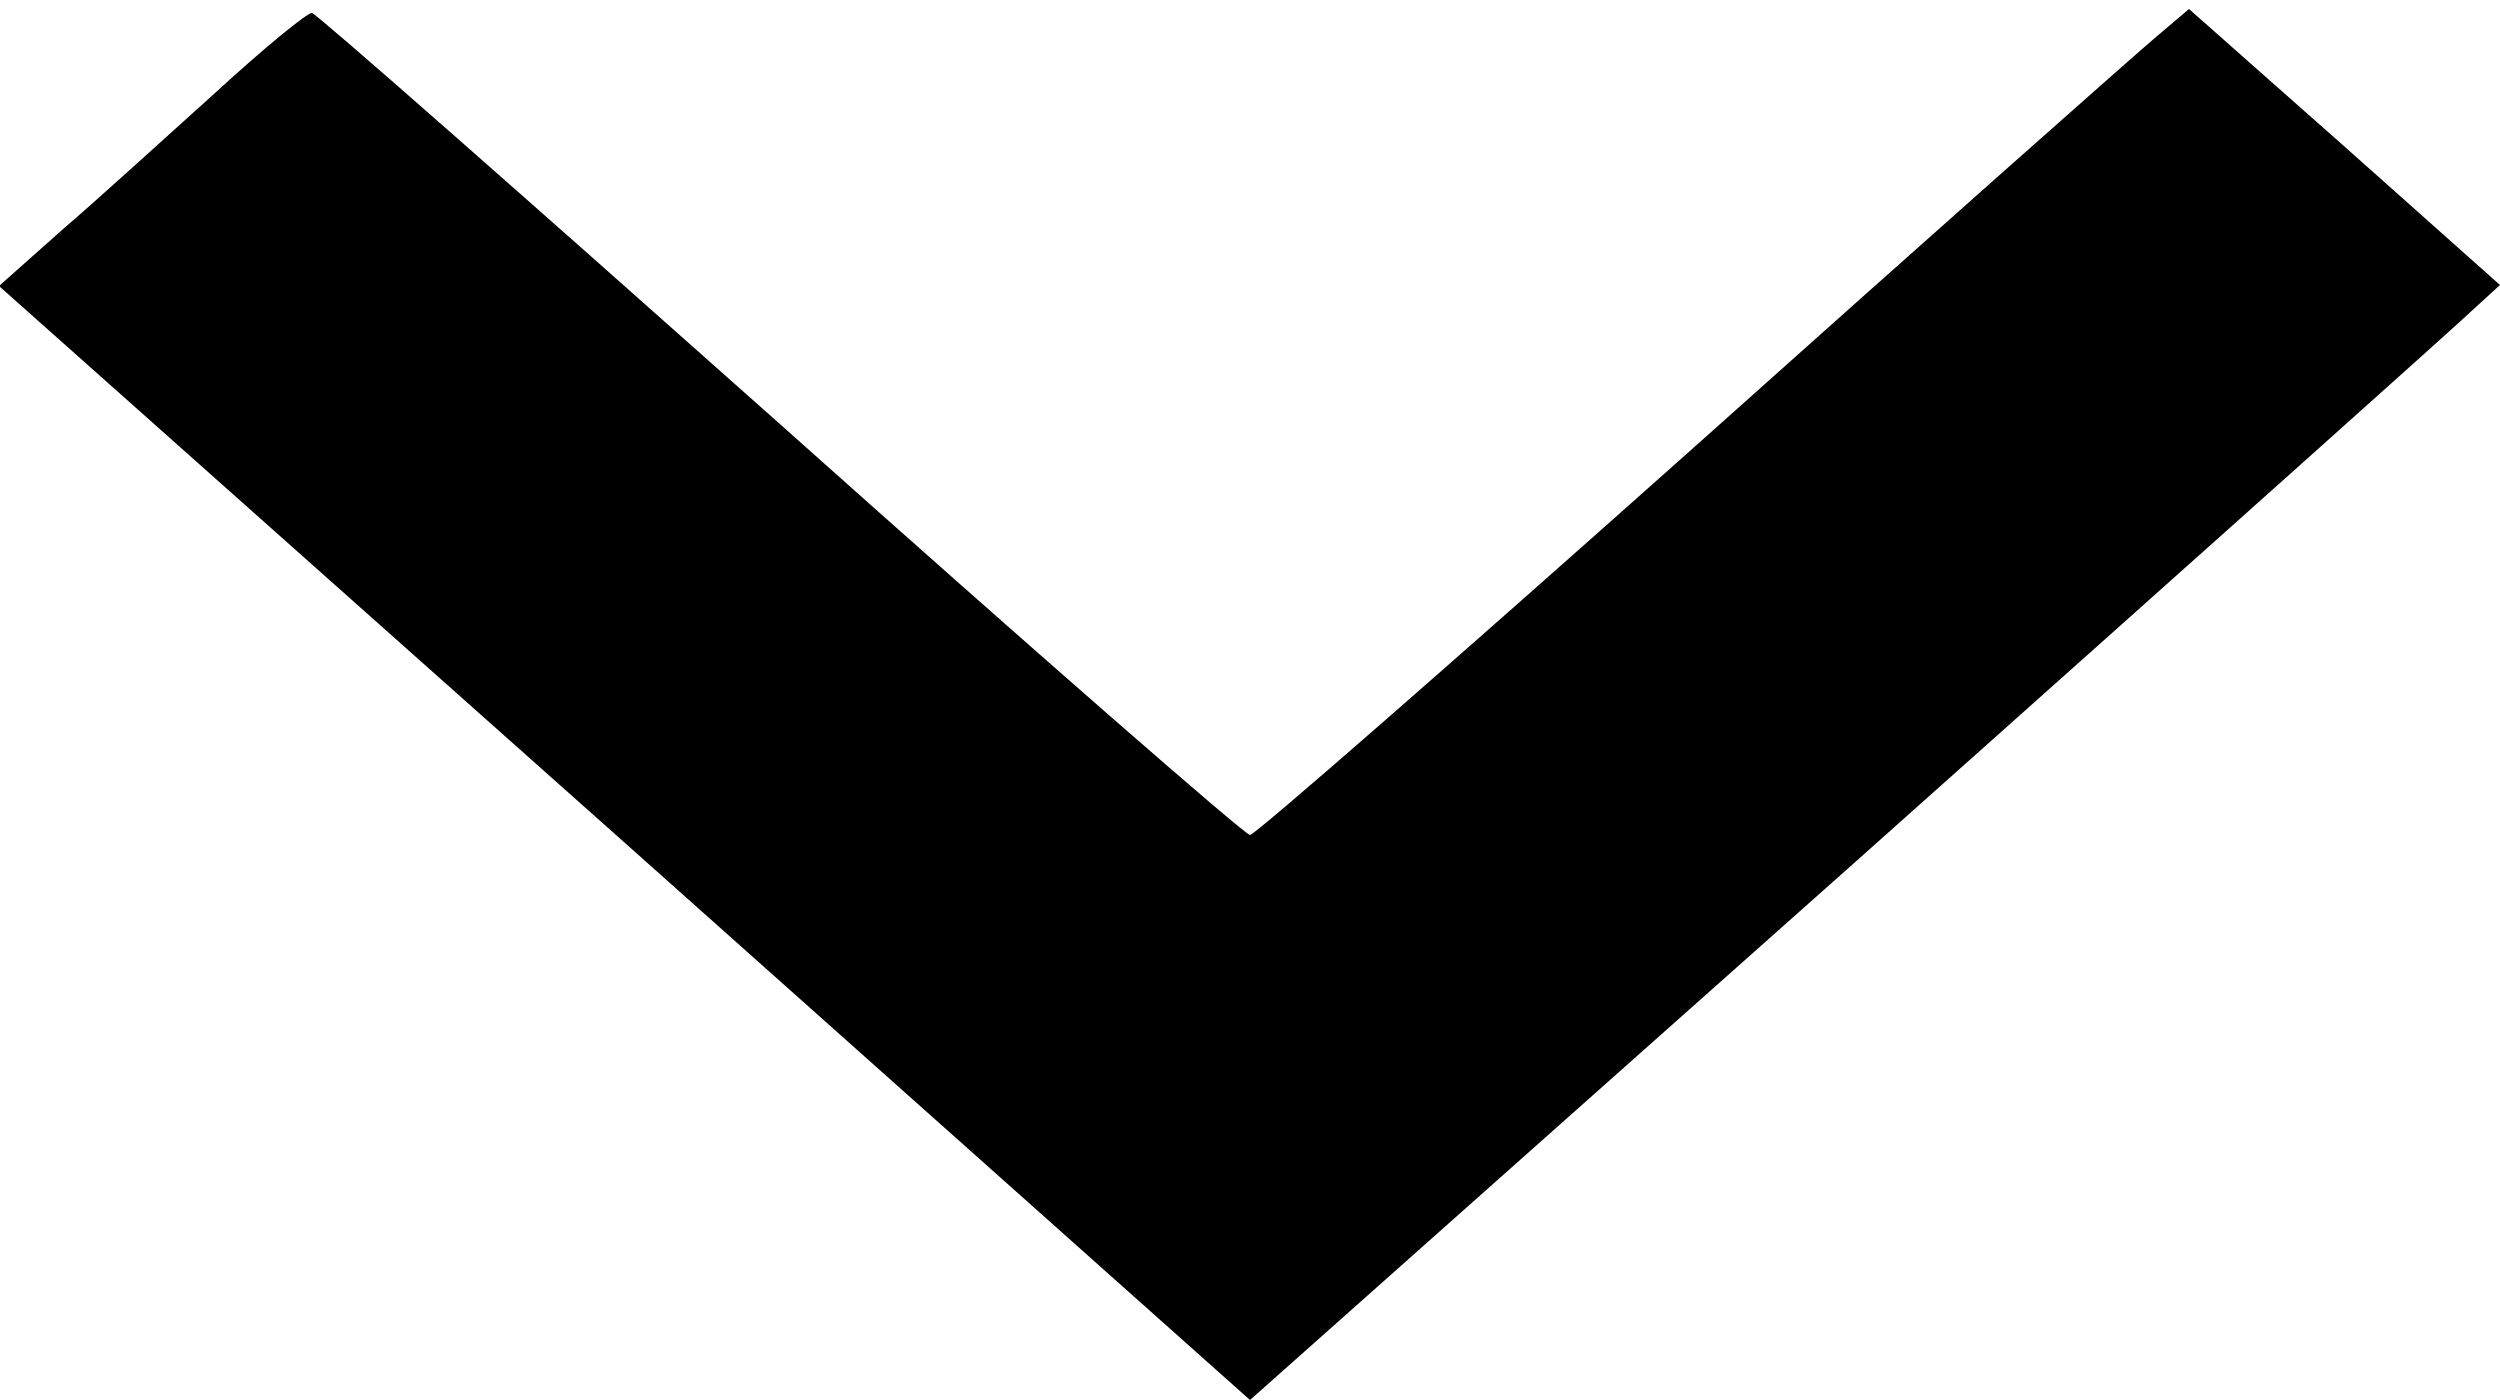 <?xml version="1.0" standalone="no"?>
<!DOCTYPE svg PUBLIC "-//W3C//DTD SVG 20010904//EN"
 "http://www.w3.org/TR/2001/REC-SVG-20010904/DTD/svg10.dtd">
<svg version="1.0" xmlns="http://www.w3.org/2000/svg"
 width="250pt" height="140pt" viewBox="0 0 250 140"
 preserveAspectRatio="xMidYMid meet">
<g transform="translate(0,140) scale(0.1,-0.1)"
fill="#000000" stroke="none">
<path d="M215 1307 c-50 -45 -118 -107 -153 -137 l-63 -56 626 -557 625 -557
603 536 c331 295 612 546 624 558 l23 21 -155 138 -156 138 -33 -28 c-18 -15
-228 -201 -465 -413 -238 -212 -436 -385 -441 -385 -5 0 -216 184 -469 410
-254 226 -464 411 -469 412 -4 1 -48 -35 -97 -80z"/>
</g>
</svg>
